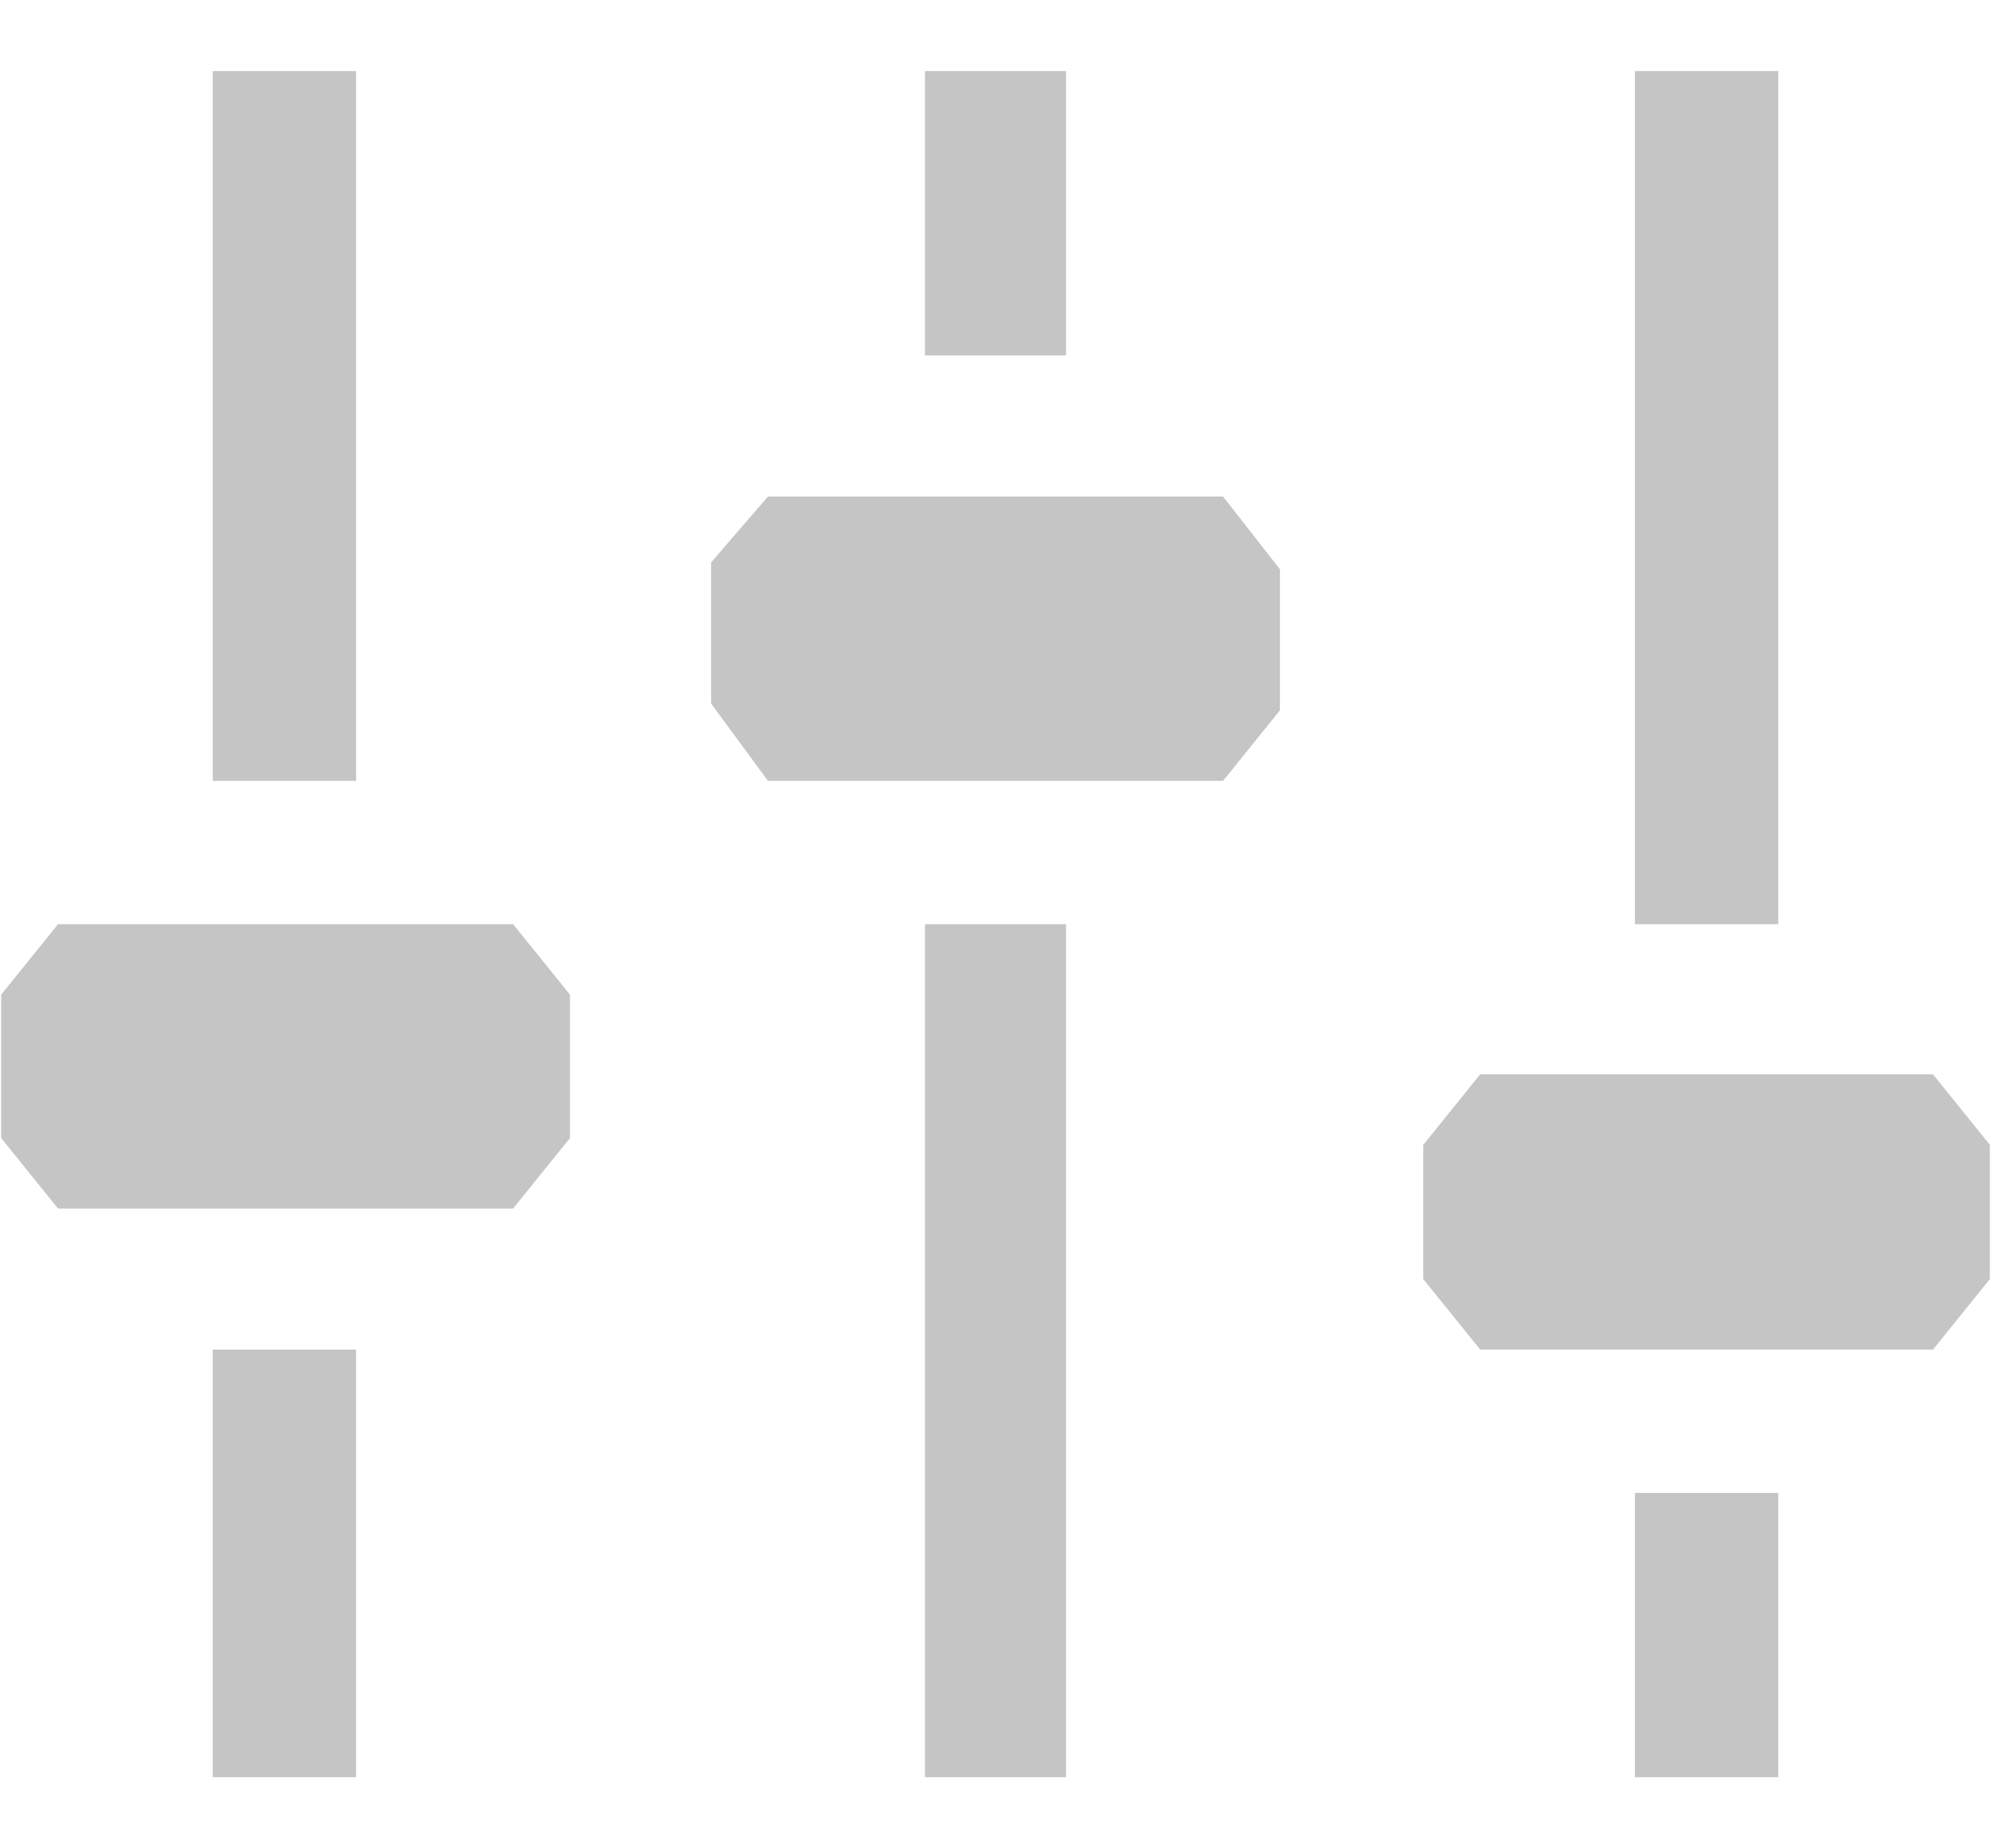 <svg width="14" height="13" viewBox="0 0 14 13" fill="none" xmlns="http://www.w3.org/2000/svg">
<path d="M2.504 0.5H1.496V5.492H2.504V0.5ZM8.6 5.492H5.4L5 4.948V3.956L5.4 3.492H8.6L9 4.004V4.996L8.6 5.492ZM3.608 8.5H0.408L0.008 8.004V6.996L0.408 6.5H3.608L4.008 6.996V8.004L3.608 8.5ZM7.496 0.5H6.504V2.5H7.496V0.5ZM6.504 6.5H7.496V12.5H6.504V6.5ZM2.504 9.492H1.496V12.5H2.504V9.492ZM10.408 9.492H13.592L13.992 8.996V8.052L13.592 7.556H10.408L10.008 8.052V8.996L10.408 9.492ZM12.504 0.5H11.496V6.5H12.504V0.5ZM11.496 10.5H12.504V12.5H11.496V10.5Z" fill="#C5C5C5"/>
</svg>
